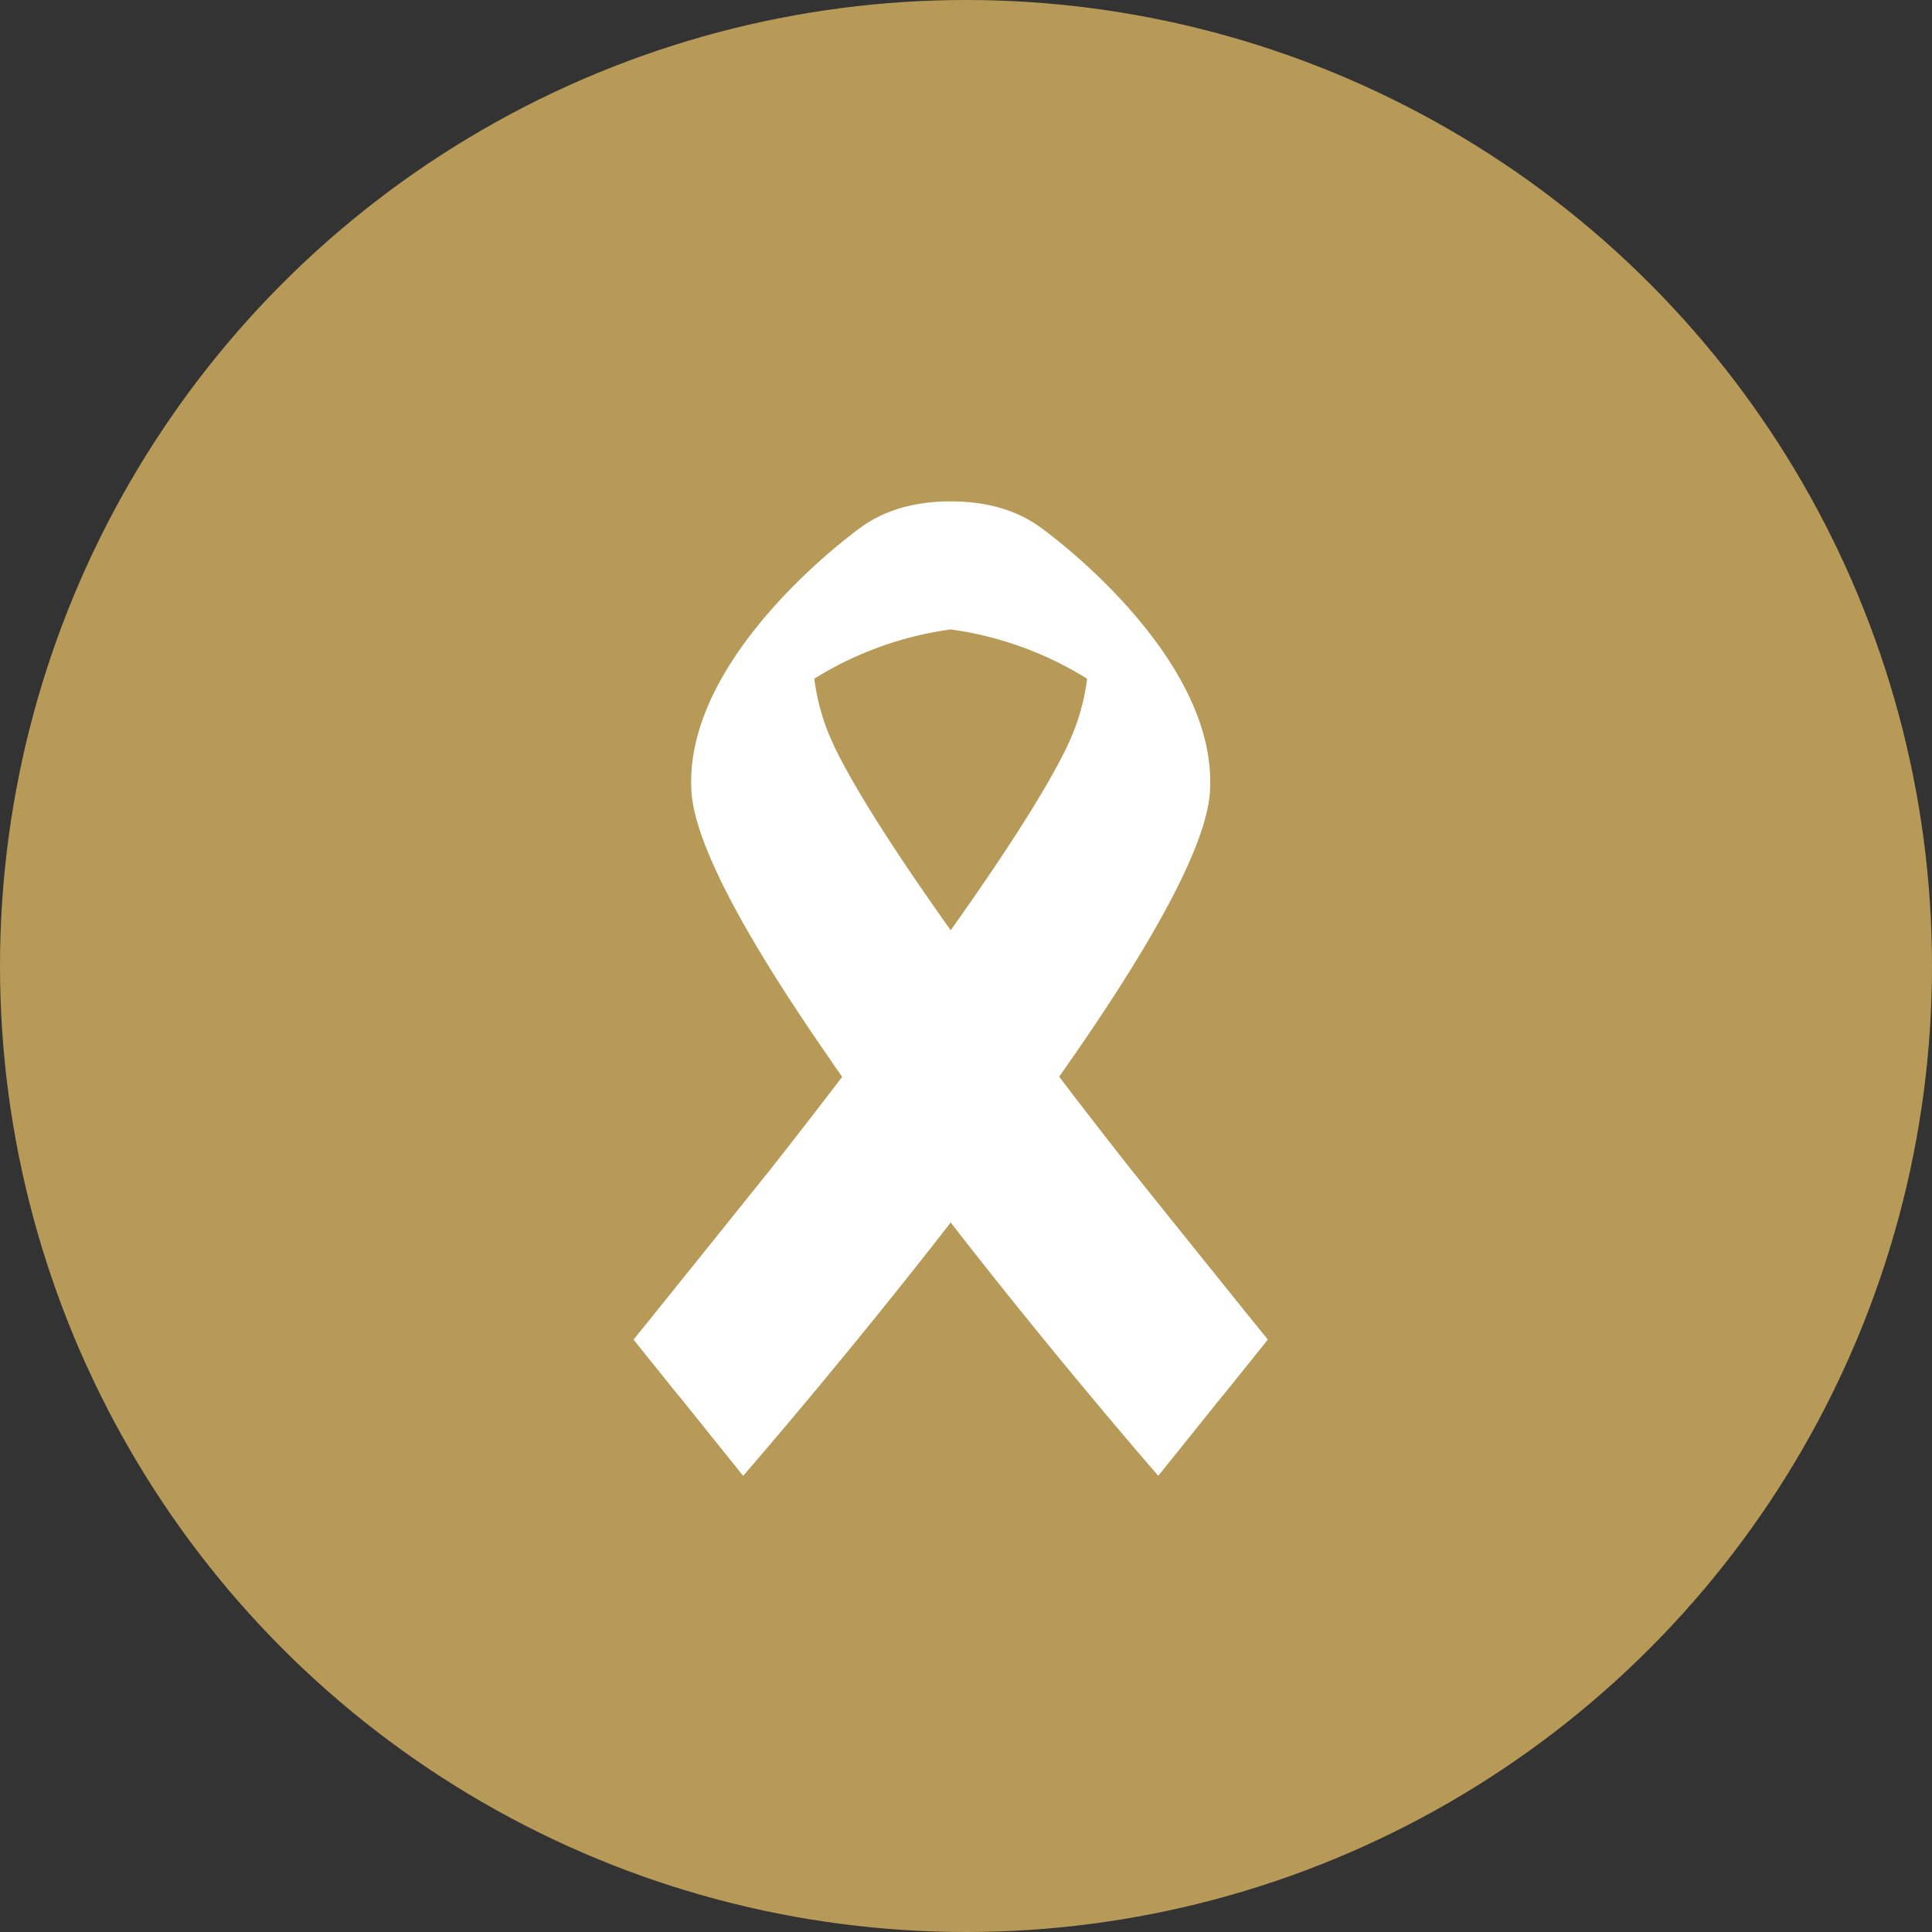 <svg xmlns="http://www.w3.org/2000/svg" width="50" height="50" viewBox="0 0 50 50">
  <rect x="0" y="0" width="50" height="50" fill="#333333" stroke="none"/>
  <g id="Group_8641" data-name="Group 8641" transform="translate(-373 -425)">
    <circle id="Ellipse_245" data-name="Ellipse 245" cx="25" cy="25" r="25" transform="translate(373 425)" fill="#b79a57"/>
    <g id="RIBBON" transform="translate(178.408 349.382)">
      <path id="Path_1" data-name="Path 1" d="M235.292,88.594l-.005.015v-.015c-4.315,0-3.93,4.855-3.93,4.855a8.978,8.978,0,0,1,3.93-1.541v-.019l.005.019a8.98,8.98,0,0,1,3.93,1.541S239.607,88.594,235.292,88.594Z" transform="translate(-16.094)" fill="#fff"/>
      <path id="Path_2" data-name="Path 2" d="M222.417,92.064s-4.557,3.266-4.311,6.806c.289,4.161,12.079,17.685,12.079,17.685l2.832-3.526s-11-13.295-11.617-16.414A4.965,4.965,0,0,1,222.417,92.064Z" transform="translate(-5.617 -2.743)" fill="#fff"/>
      <path id="Path_3" data-name="Path 3" d="M221.591,92.064s4.558,3.266,4.312,6.806c-.289,4.161-12.079,17.685-12.079,17.685l-2.832-3.526s11-13.295,11.617-16.414A4.965,4.965,0,0,0,221.591,92.064Z" transform="translate(0 -2.743)" fill="#fff"/>
      <path id="Path_4" data-name="Path 4" d="M261.678,95.71a4.909,4.909,0,0,0-1.32-4.5A3.959,3.959,0,0,1,261.239,97,5.715,5.715,0,0,0,261.678,95.71Z" transform="translate(-39.029 -2.065)" fill="#fff"/>
      <path id="Path_5" data-name="Path 5" d="M232.111,95.71a4.909,4.909,0,0,1,1.319-4.5A3.959,3.959,0,0,0,232.549,97,5.727,5.727,0,0,1,232.111,95.71Z" transform="translate(-16.367 -2.065)" fill="#fff"/>
      <path id="Path_6" data-name="Path 6" d="M252.973,159.7l.264.344-3.069,3.427Z" transform="translate(-30.973 -56.212)" fill="#fff"/>
      <path id="Path_7" data-name="Path 7" d="M238.616,141.6l-3.06,3.427.255.363Z" transform="translate(-19.421 -41.904)" fill="#fff"/>
      <path id="Path_8" data-name="Path 8" d="M214.492,171.384l-2.953,4.329.621,1.482-1.169-1.456Z" transform="translate(0 -65.452)" fill="#fff"/>
      <path id="Path_9" data-name="Path 9" d="M272.629,171.384l2.953,4.329-.621,1.482,1.17-1.456Z" transform="translate(-48.731 -65.452)" fill="#fff"/>
    </g>
  </g>
</svg>
